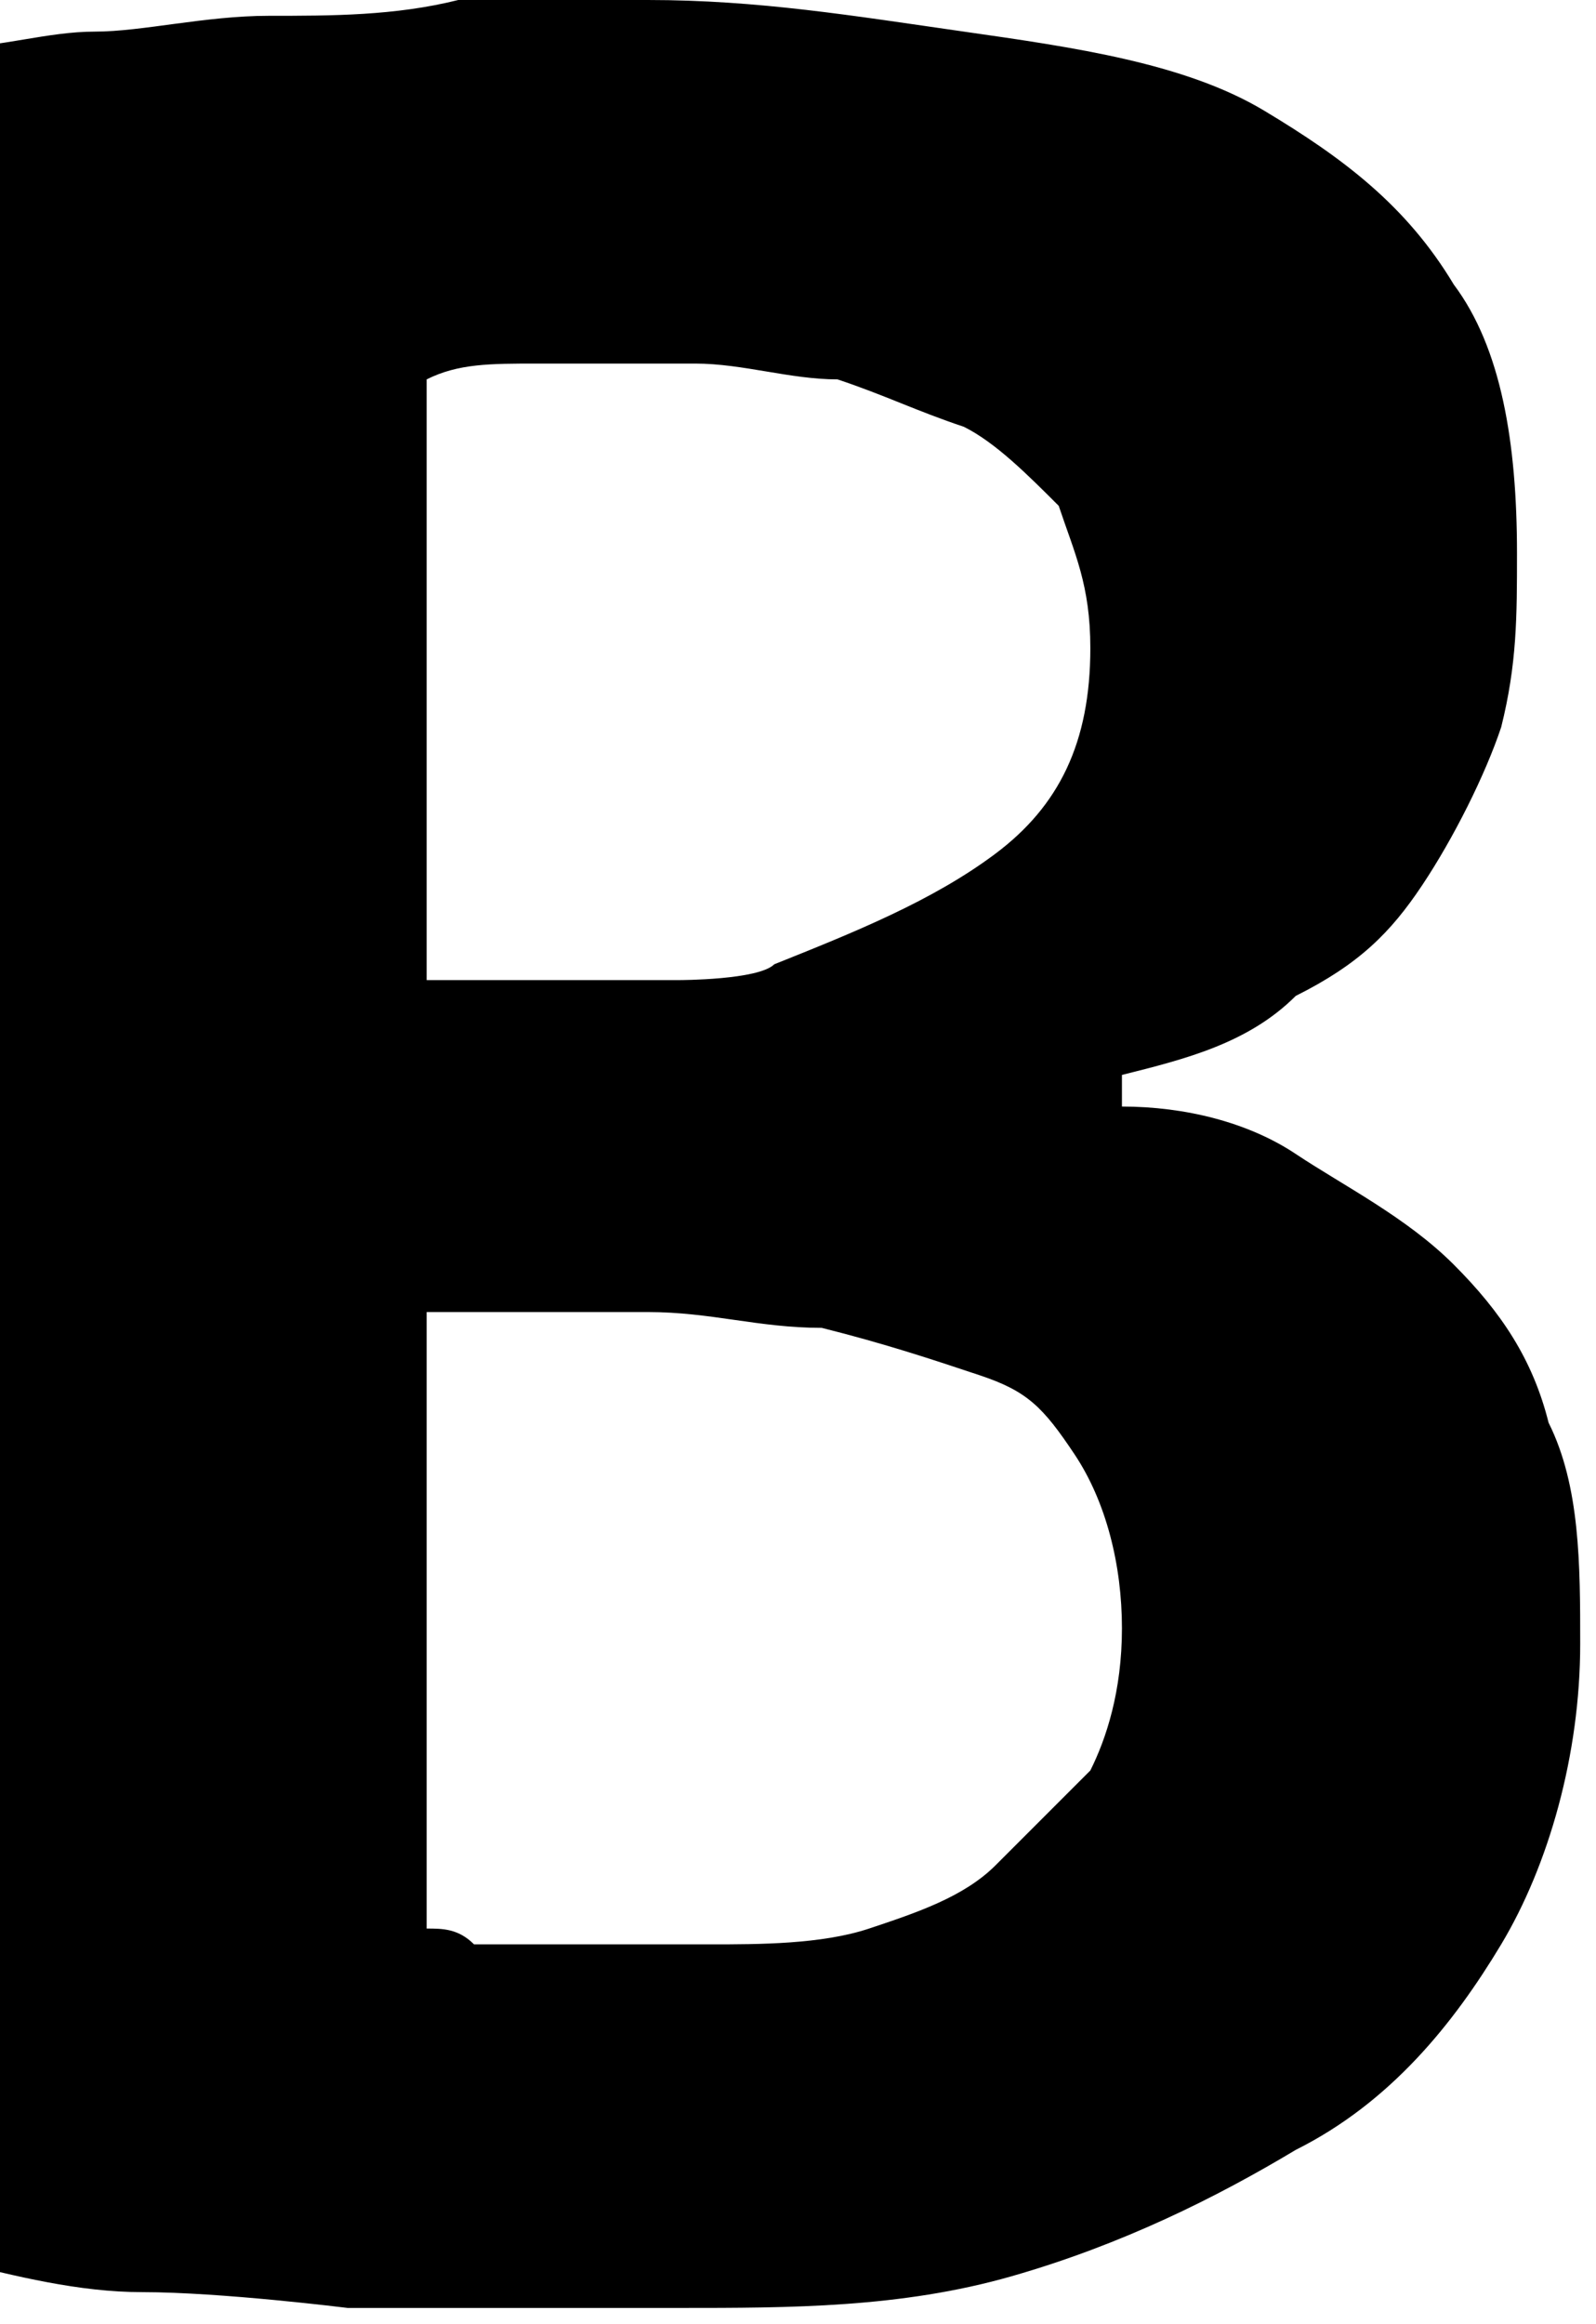 <svg xmlns="http://www.w3.org/2000/svg" id="Layer_1" viewBox="0 0 10.1 14.7">
  <path d="M9.6 3.5c0 .4 0 .7-.1 1.1-.1.3-.3.7-.5 1s-.4.5-.8.7c-.3.3-.7.4-1.1.5V7c.4 0 .8.1 1.1.3s.7.4 1 .7.5.6.6 1c.2.4.2.9.2 1.4 0 .7-.2 1.4-.5 1.9s-.7 1-1.3 1.3c-.5.3-1.1.6-1.8.8-.7.2-1.4.2-2.1.2H2.2s-.8-.1-1.3-.1c-.4 0-.8-.1-1.2-.2V.3C0 .3.3.2.6.2.9.2 1.3.1 1.7.1c.4 0 .8 0 1.2-.1h1.2c.7 0 1.3.1 2 .2S7.5.4 8 .7s.9.6 1.2 1.1c.3.4.4 1 .4 1.7zm-6 2.7h.7s.5 0 .6-.1c.5-.2 1-.4 1.4-.7s.6-.7.6-1.3c0-.4-.1-.6-.2-.9-.2-.2-.4-.4-.6-.5-.3-.1-.5-.2-.8-.3-.3 0-.6-.1-.9-.1h-1c-.3 0-.5 0-.7.1v3.8h.9zm.9 6.1c.3 0 .7 0 1-.1.3-.1.6-.2.8-.4l.6-.6c.1-.2.2-.5.2-.9s-.1-.8-.3-1.1-.3-.4-.6-.5c-.3-.1-.6-.2-1-.3-.4 0-.7-.1-1.1-.1H2.7v3.9c.1 0 .2 0 .3.1h1.5z"/>
</svg>

